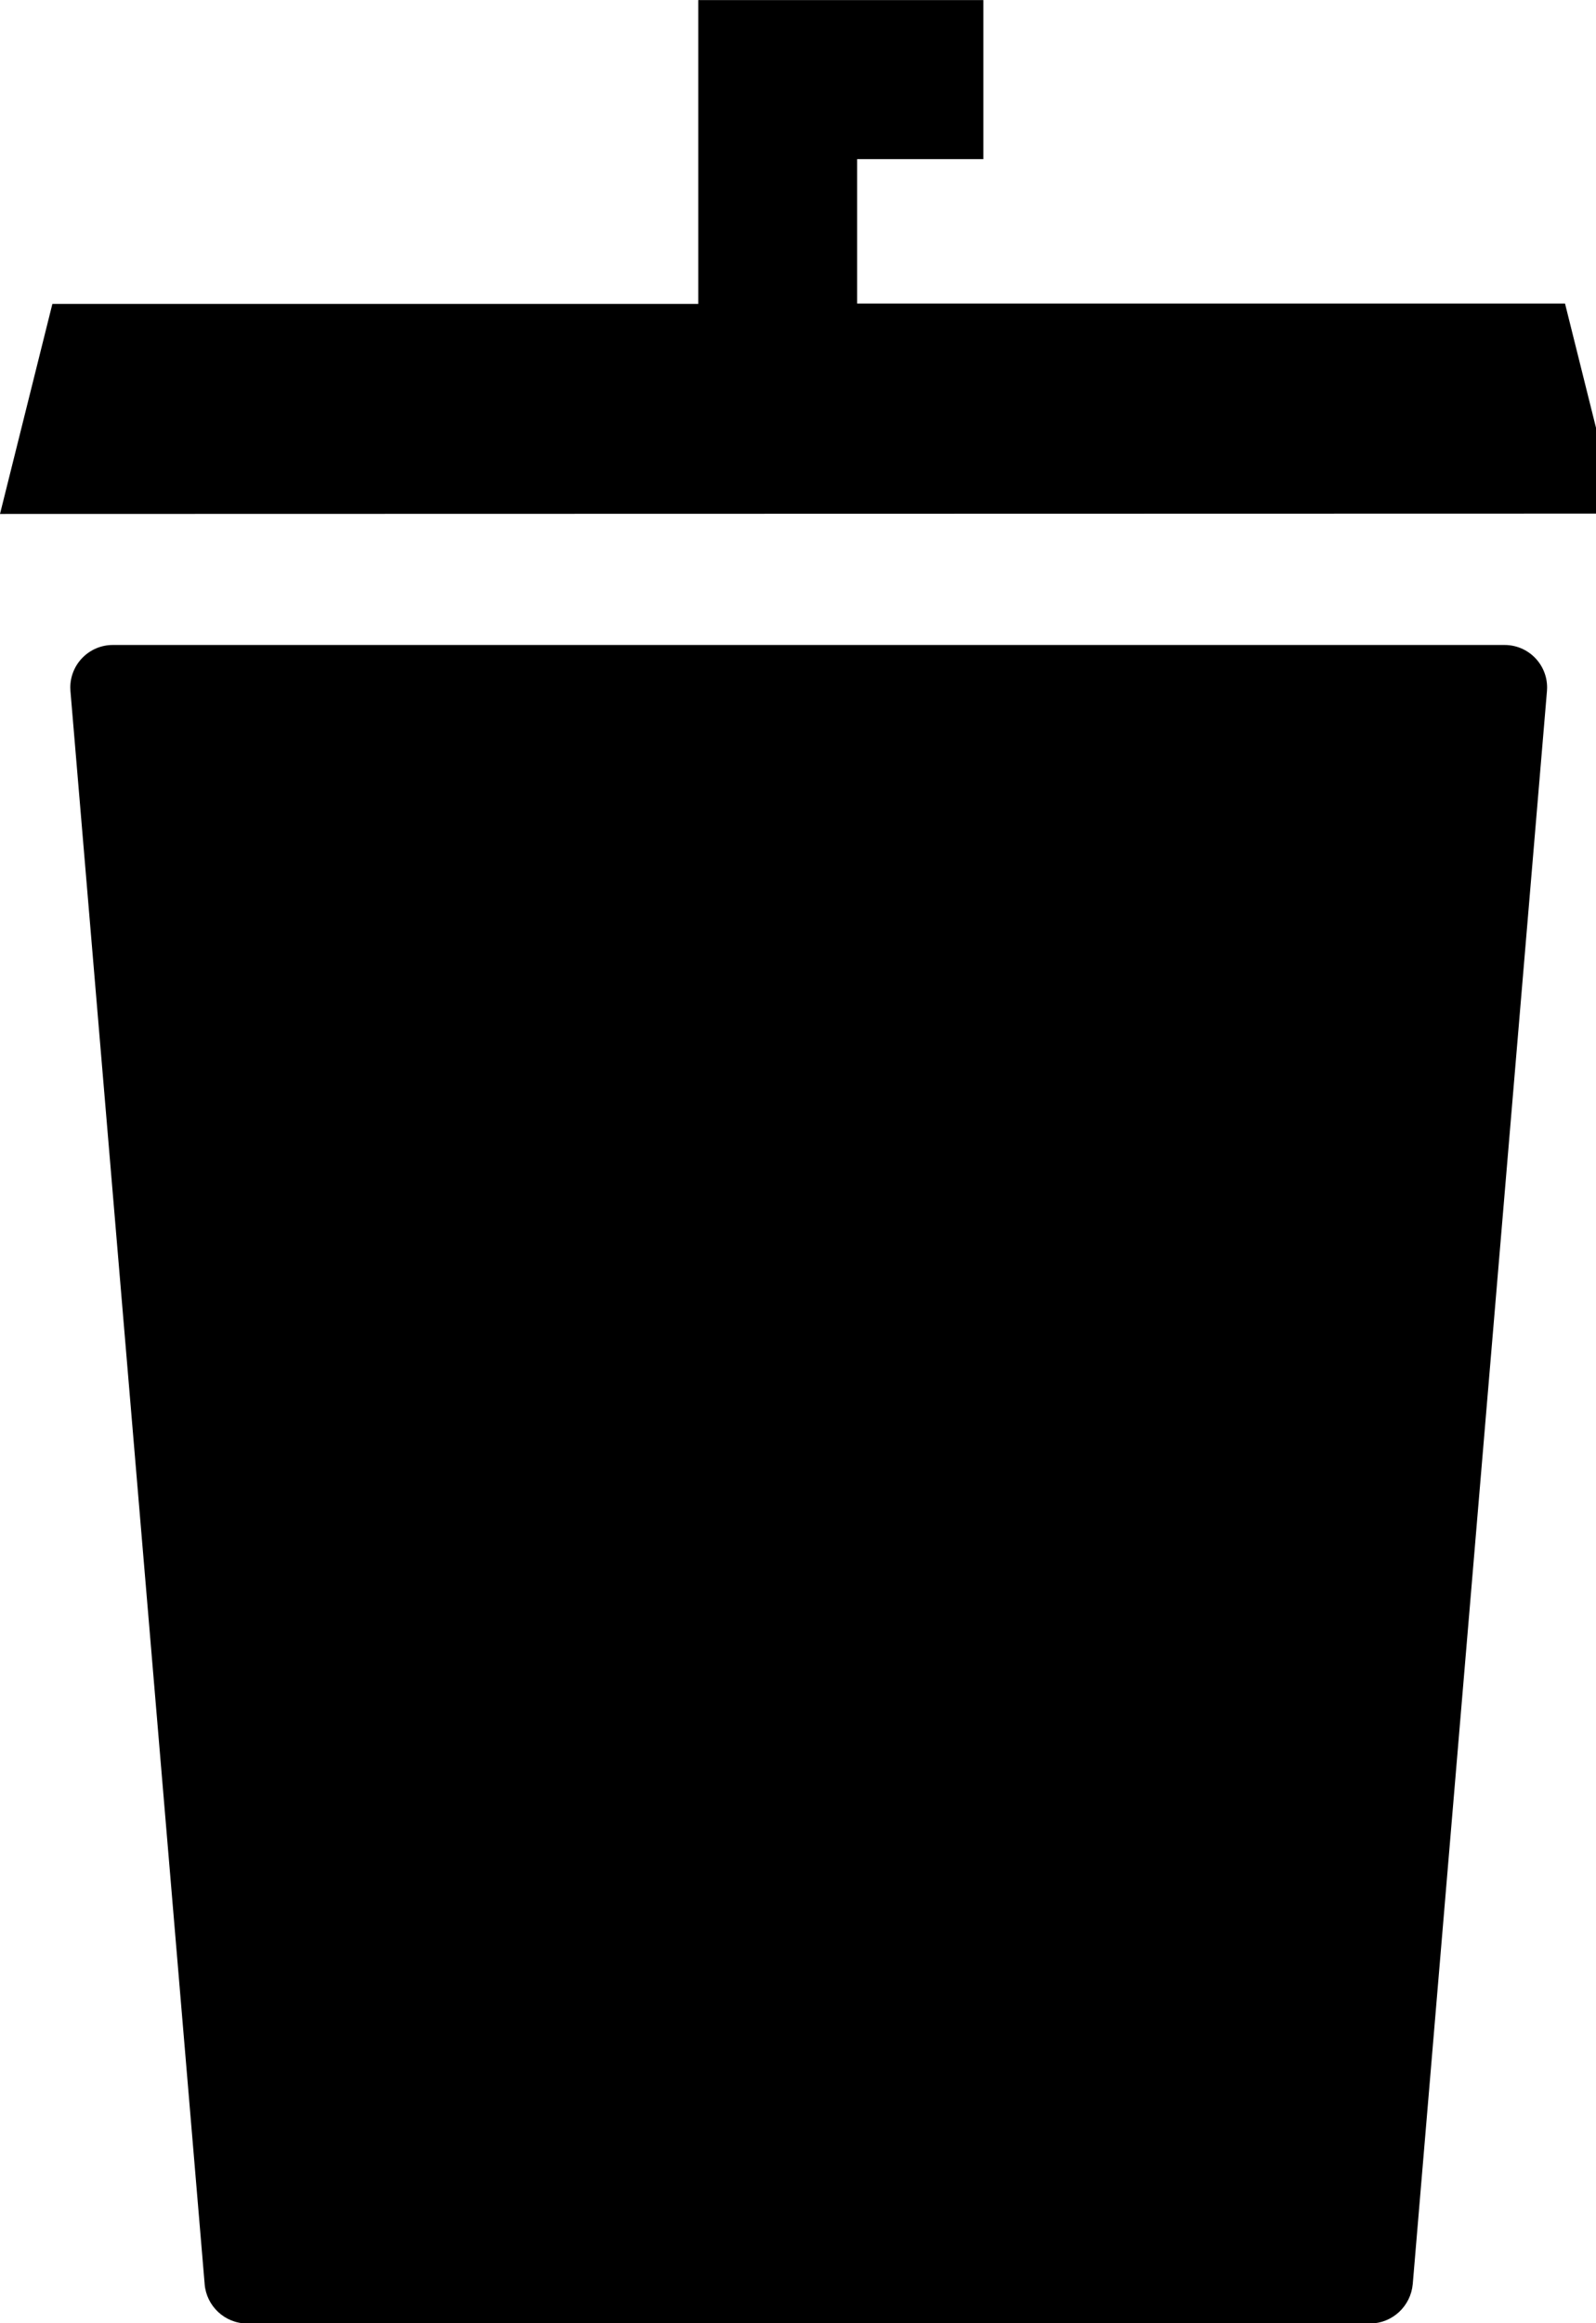 <!-- Generated by IcoMoon.io -->
<svg version="1.1" xmlns="http://www.w3.org/2000/svg" viewBox="0 0 22 32">
<title>icon--drink</title>
<path fill="#000" d="M3.406 32.004c-0.308-0.002-0.56-0.24-0.585-0.542l-0-0.002-1.85-21.942c-0.001-0.014-0.002-0.031-0.002-0.048 0-0.324 0.263-0.586 0.586-0.586 0 0 0.001 0 0.001 0h19.183c0 0 0.001 0 0.001 0 0.324 0 0.586 0.262 0.586 0.586 0 0.017-0.001 0.034-0.002 0.050l0-0.002-1.85 21.942c-0.027 0.303-0.278 0.54-0.585 0.544h-0zM0.062 7.079h-0.062l0.722-2.893h8.903v-4.185h3.93v2.191h-1.74v1.989h9.758l0.722 2.893z"></path>
</svg>
